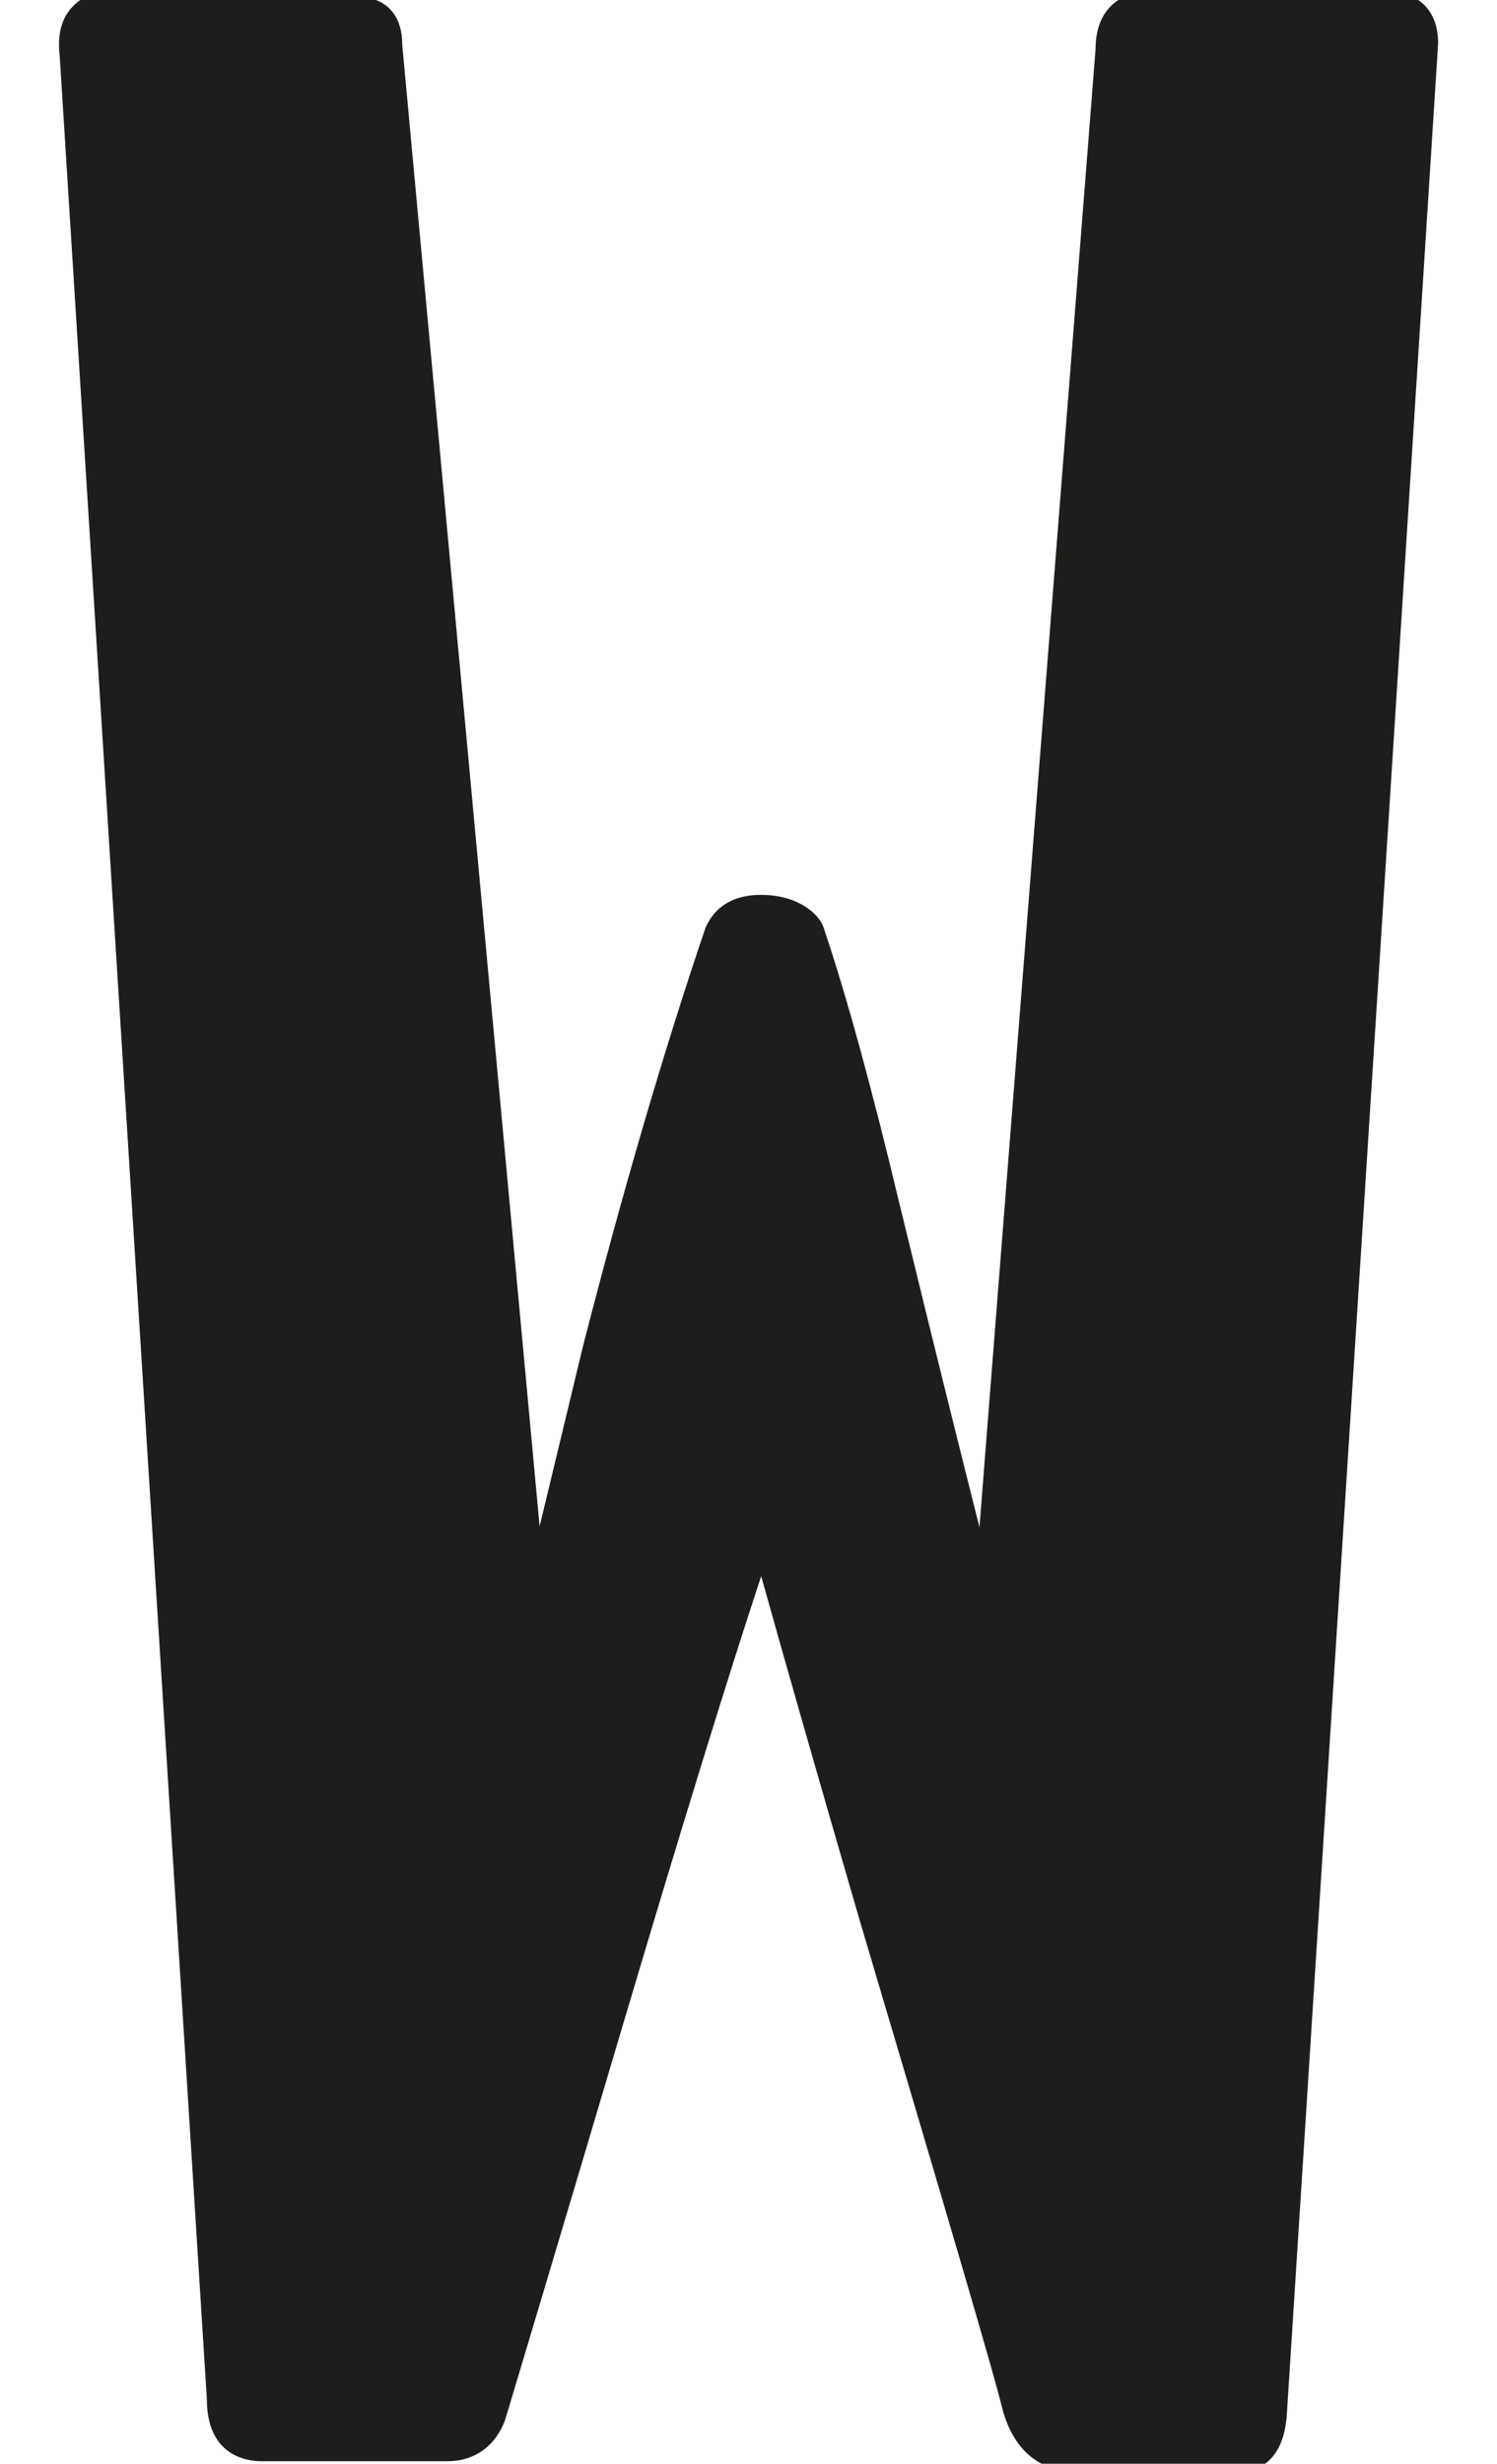 <?xml version="1.0" encoding="UTF-8"?>
<svg id="Camada_1" xmlns="http://www.w3.org/2000/svg" version="1.1" viewBox="0 0 183.1 301.2">
  <!-- Generator: Adobe Illustrator 29.0.0, SVG Export Plug-In . SVG Version: 2.1.0 Build 186)  -->
  <defs>
    <style>
      .st0 {
        fill: #1d1d1b;
      }
    </style>
  </defs>
  <path class="st0" d="M131.6,302.2c-2.7,0-7.4-1.1-9.1-8.1-.9-3.8-6.8-23.8-17.4-59.5-5.3-18.2-9.2-31.9-12-41.9-3.9,11.8-9.5,29.9-16.6,53.8-2.4,8.1-7.3,24.6-14.7,49.3-1.2,3.3-3.8,5.1-7.1,5.1h-22.7c-1.6,0-6.7-.5-6.7-7.6L7.3,6.8c-.3-2.5.2-4.5,1.5-5.9C9.6,0,11-1,13.4-1h29.1c.3,0,.6,0,.9.1.8.2,1.7.5,2.6.9,1.5.6,3.2,2,3.2,5.5l16.8,181.1,5.3-22c4.8-18.7,9.8-35.9,15-51.2.7-1.6,2.4-4,6.8-4s7.2,2.3,7.7,4.2c2.8,8.3,5.9,19.7,9.2,33.5,4.5,18.5,7.8,31.7,9.8,39.6L134,6c0-5.1,3.3-7,6.4-7h29.6c2.7,0,5.9,1.6,5.9,6.3l-18.5,289.8c-.4,6.4-4.2,7.1-5.9,7.1h-19.9Z"/>
</svg>